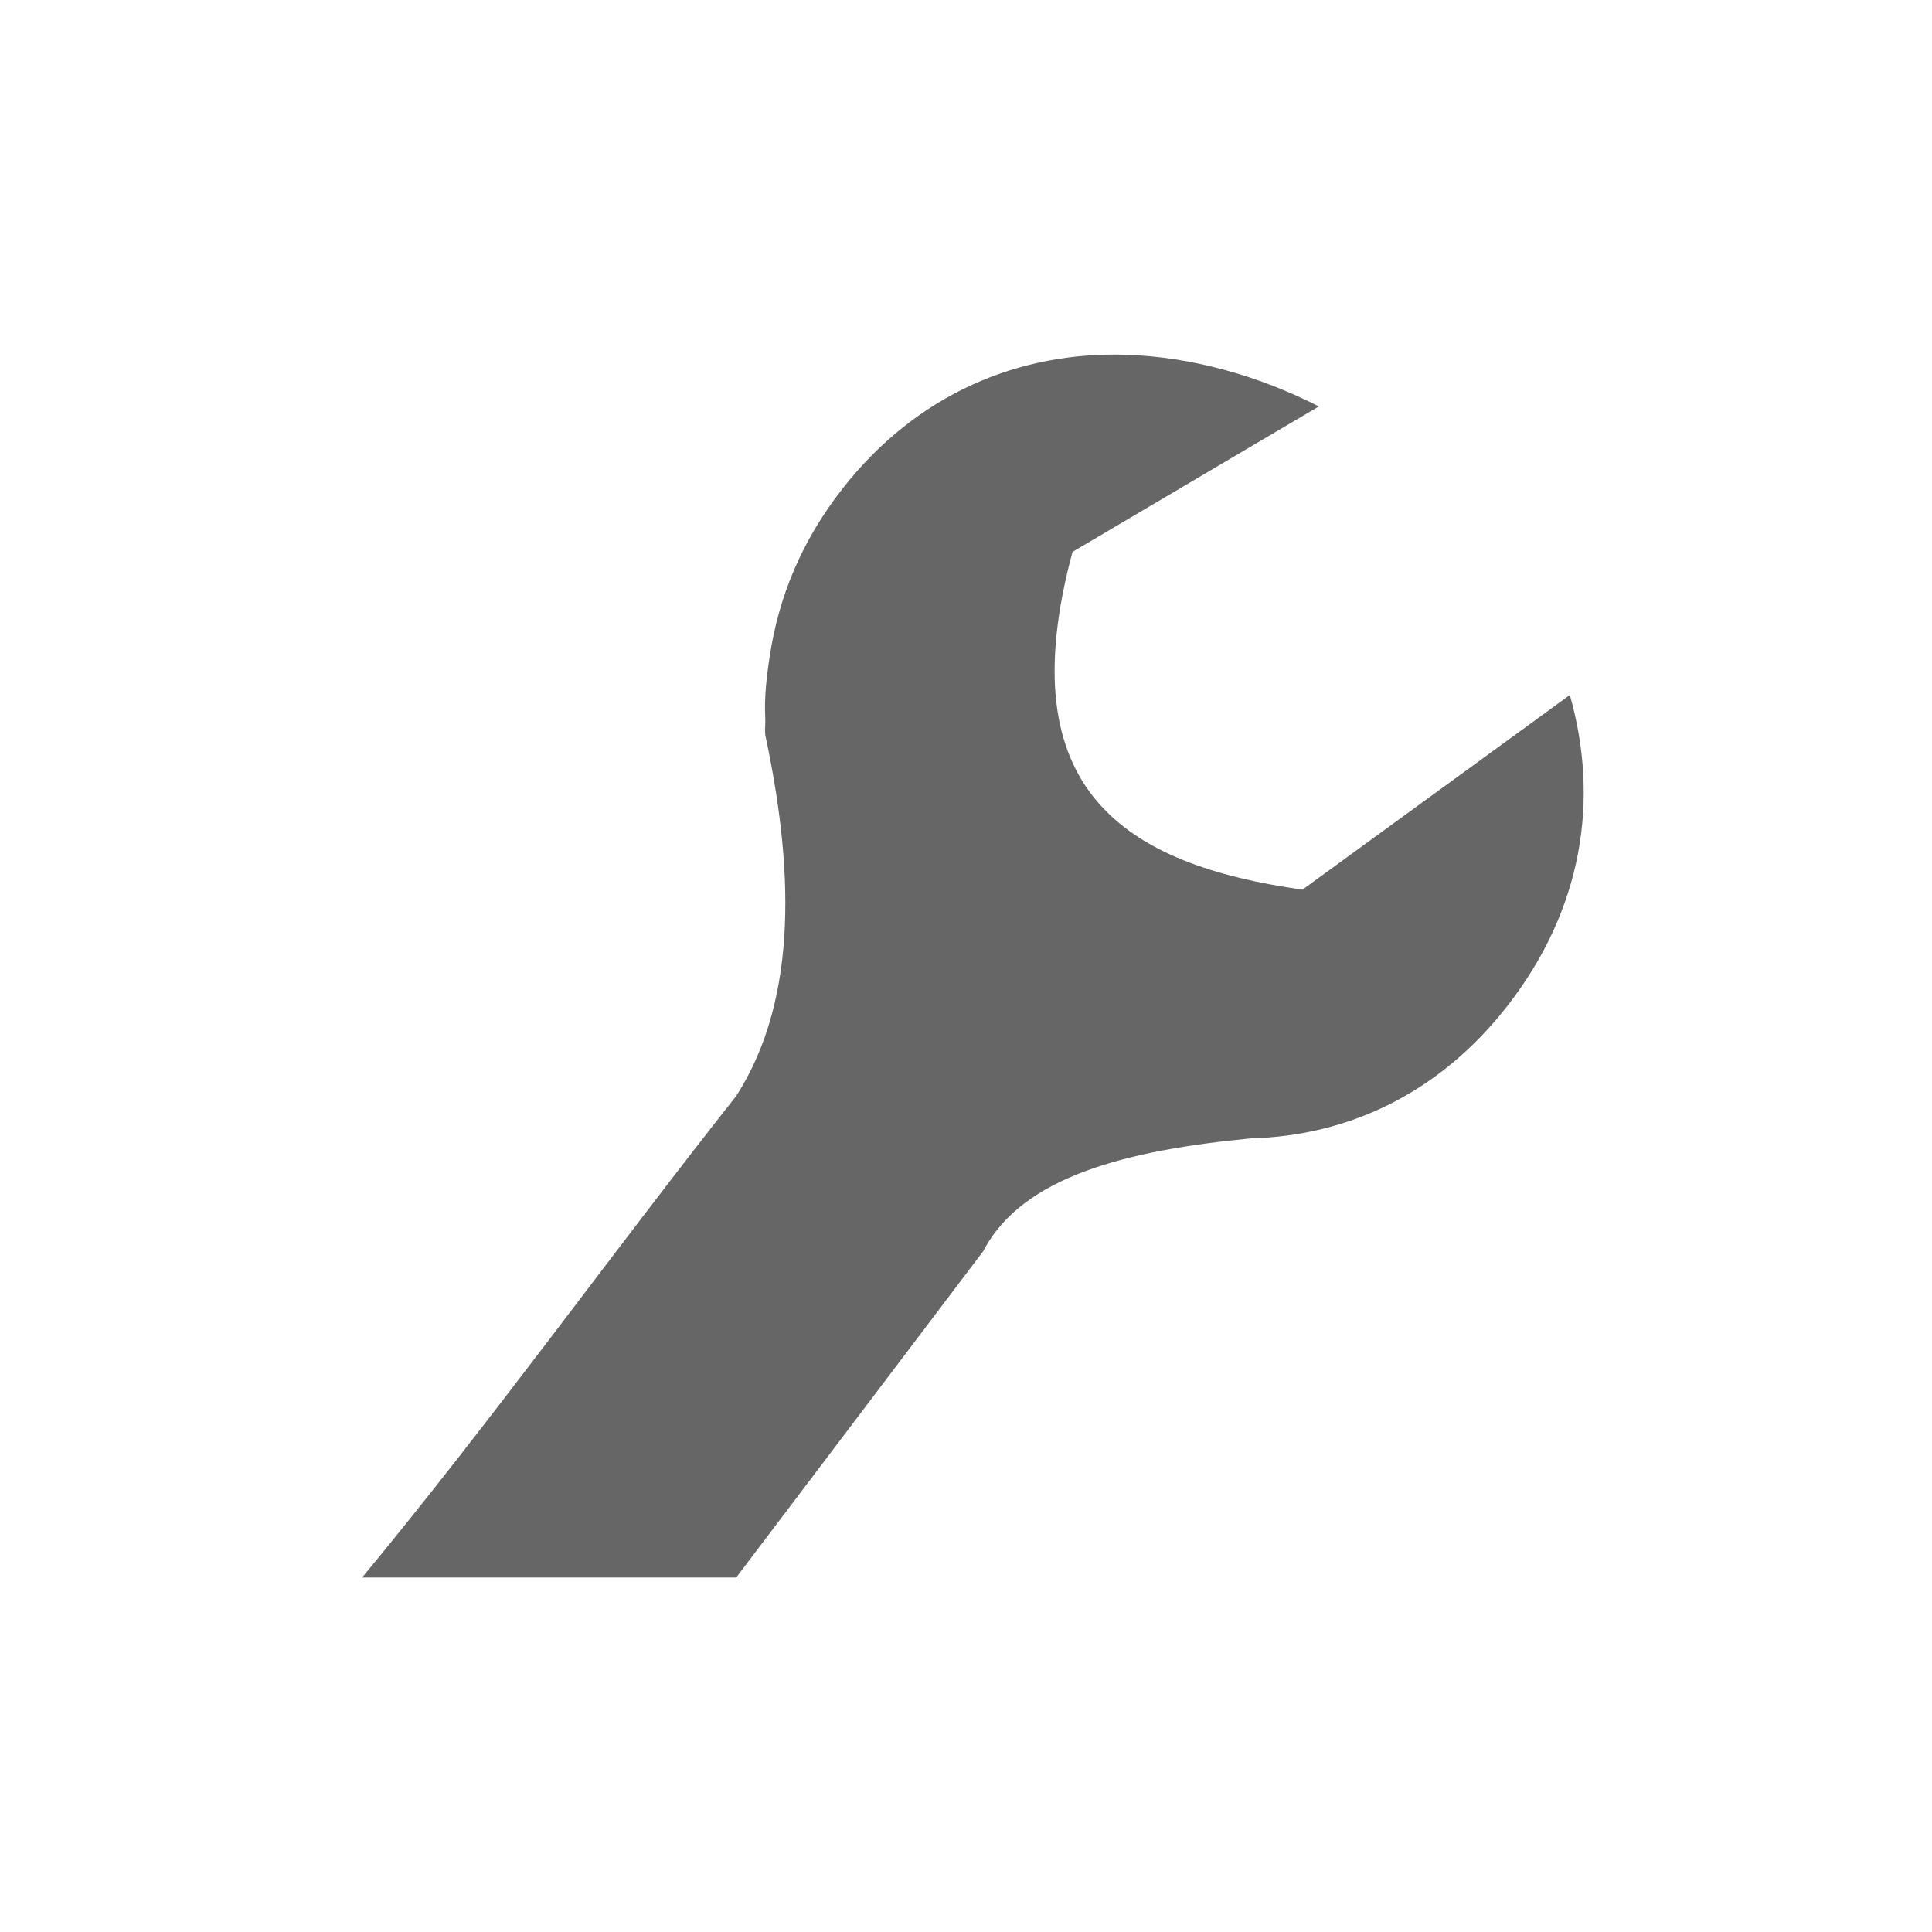 <svg width="22" height="22" version="1.1" xmlns="http://www.w3.org/2000/svg">
<g transform="translate(-28.878 -217.4)">
<path d="m41.705 221.44c-1.216-0.04-2.383 0.44-3.232 1.523-0.478 0.61-0.728 1.248-0.828 1.897-0.038 0.244-0.065 0.478-0.053 0.721 0.003 0.064-0.006 0.124 0 0.187 0.306 1.435 0.4 2.973-0.329 4.11-1.435 1.817-2.786 3.702-4.262 5.486h4.26l2.815-3.719c0.444-0.856 1.656-1.148 3.045-1.282 1.104-0.029 2.138-0.509 2.912-1.496 0.873-1.113 1.058-2.368 0.721-3.553l-3.045 2.217c-2.015-0.287-3.353-1.119-2.618-3.847l2.805-1.656c-0.704-0.358-1.461-0.564-2.191-0.588z" fill="#666666"/>
</g>
</svg>

